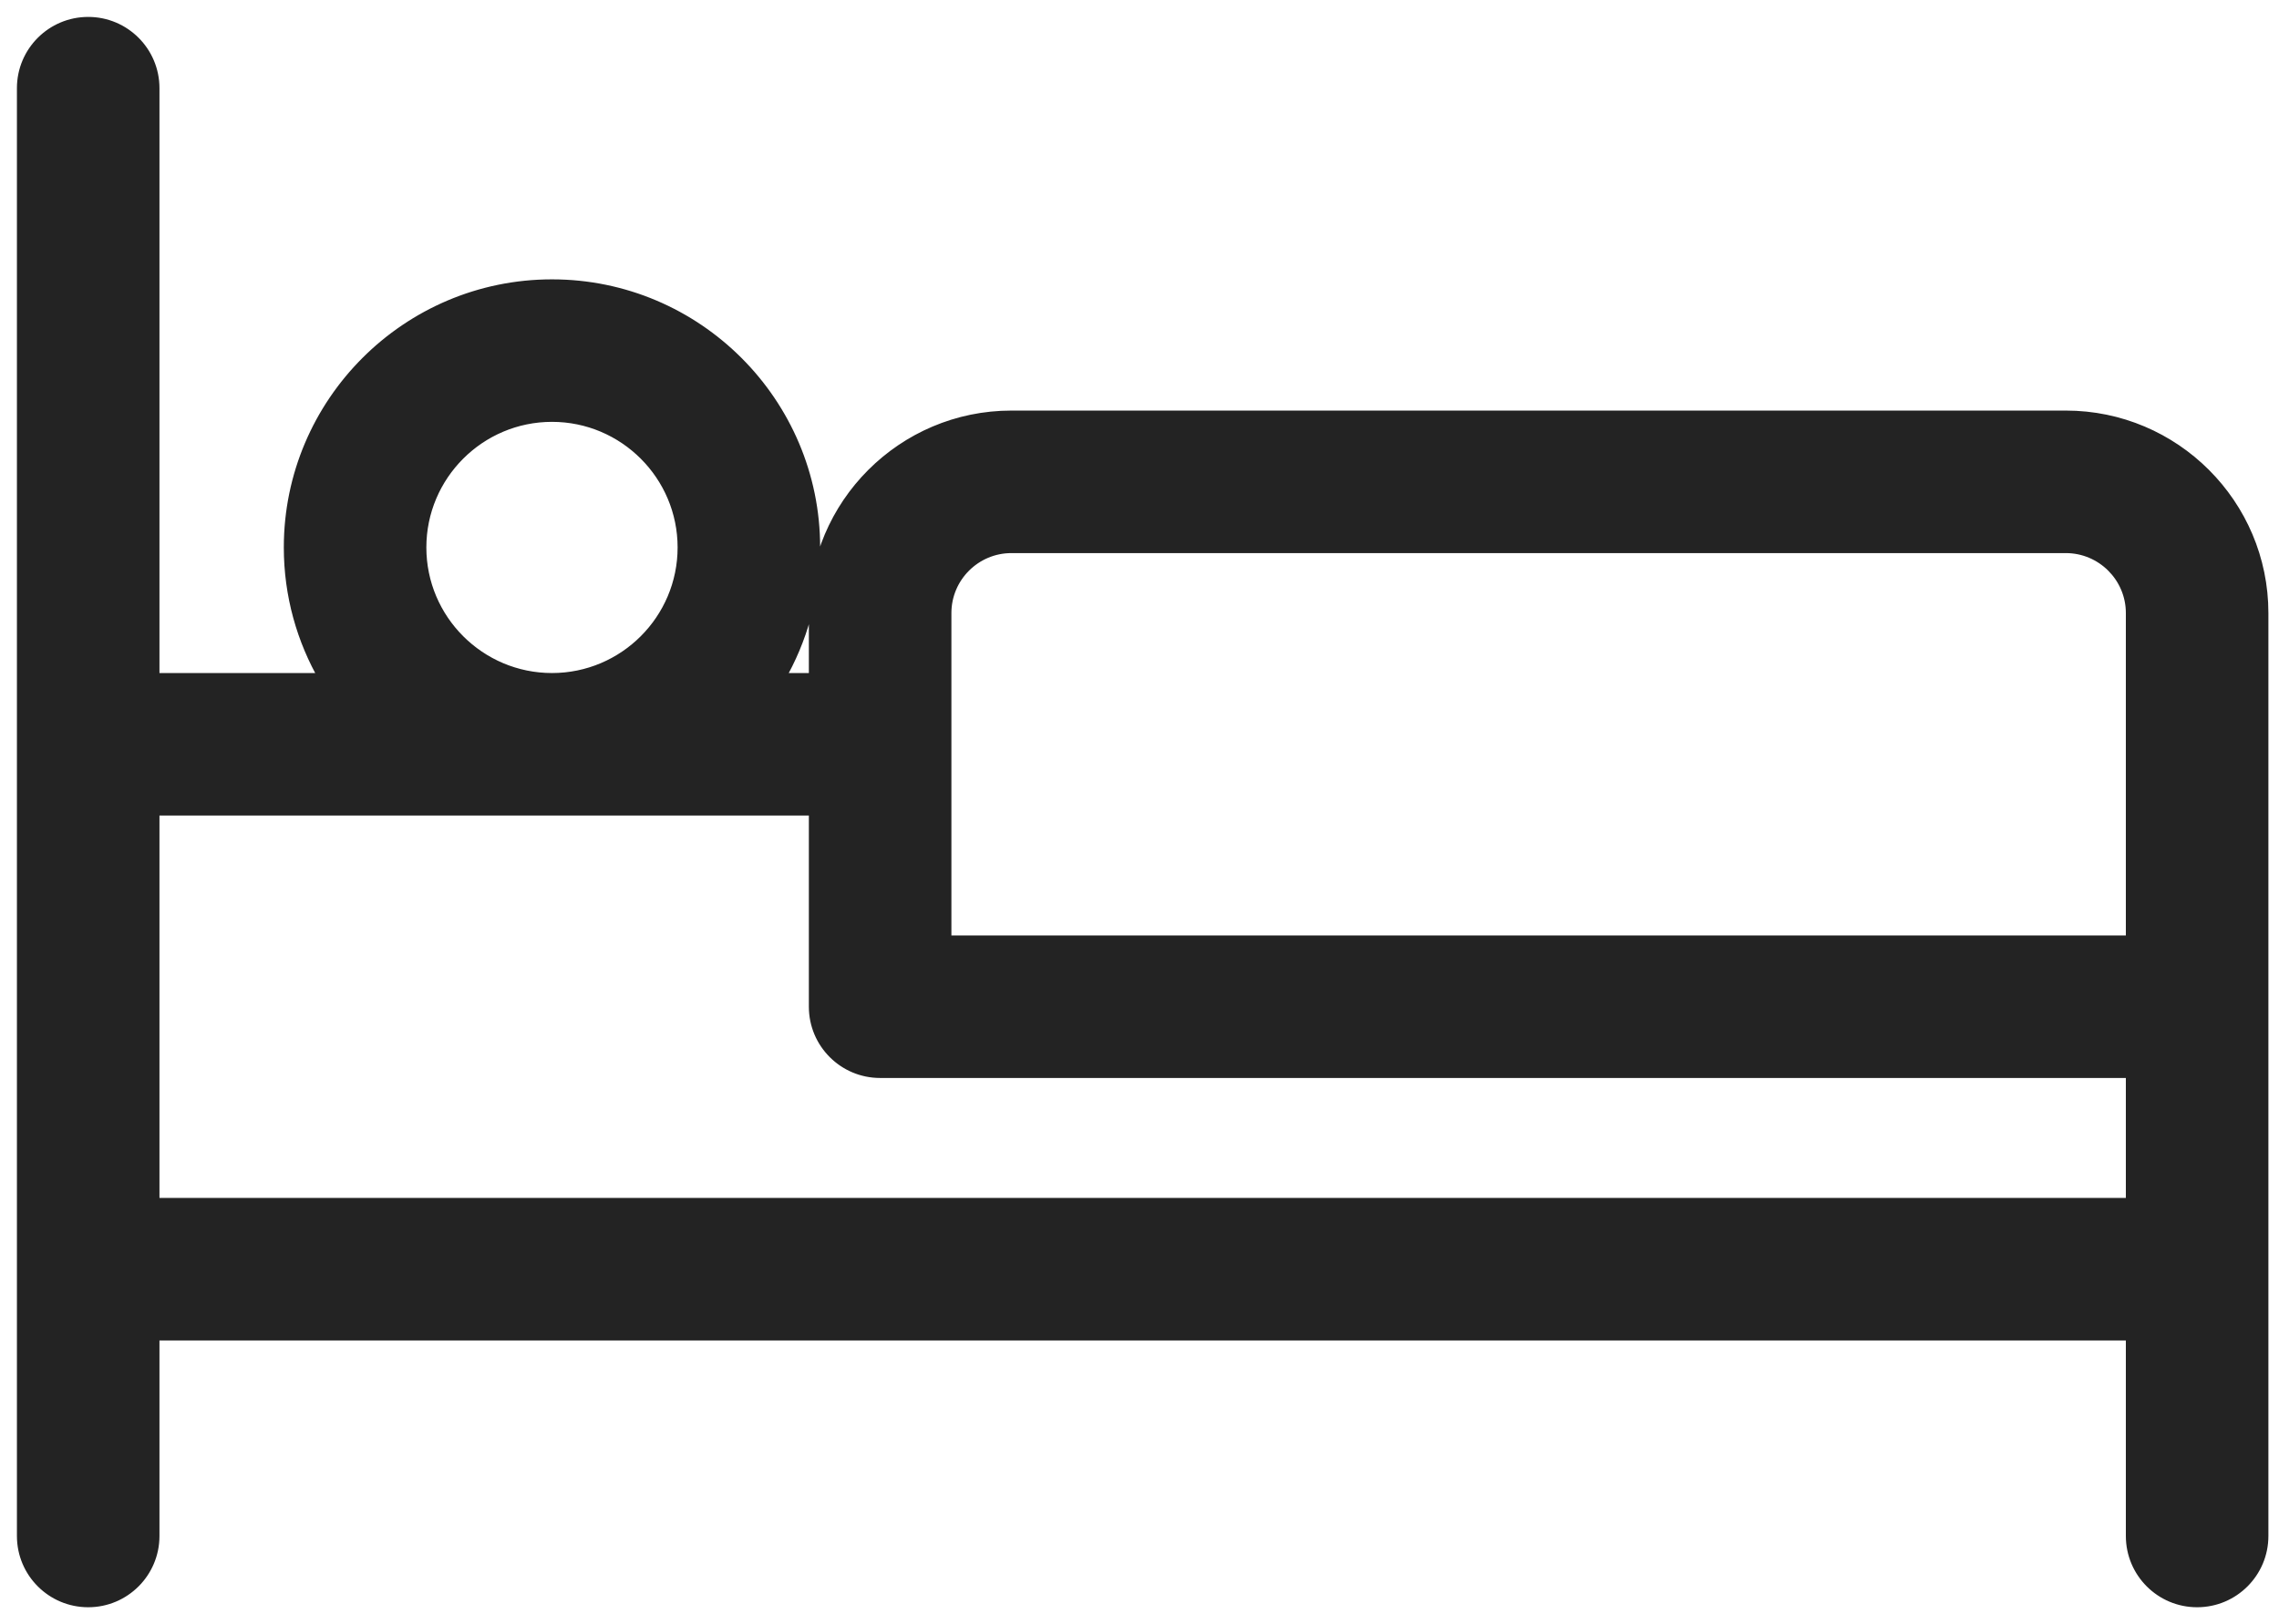<svg width="101" height="72" viewBox="0 0 101 72" fill="none" xmlns="http://www.w3.org/2000/svg">
<path fill-rule="evenodd" clip-rule="evenodd" d="M44.823 18.451H91.554C96.365 18.451 100.28 22.366 100.28 27.177V68.091C100.28 69.698 98.978 71 97.371 71C95.765 71 94.463 69.698 94.463 68.091V59.172H6.817V68.091C6.817 69.698 5.515 71 3.909 71C2.302 71 1 69.698 1 68.091V3.909C1 2.302 2.302 1 3.909 1C5.515 1 6.817 2.302 6.817 3.909V30.086H14.393C13.4 28.373 12.828 26.387 12.828 24.269C12.828 17.853 18.047 12.634 24.463 12.634C30.878 12.634 36.097 17.853 36.097 24.269C36.097 26.387 35.525 28.373 34.532 30.086H36.097V27.177C36.097 22.366 40.011 18.451 44.823 18.451ZM44.823 24.269C43.219 24.269 41.914 25.574 41.914 27.177V41.72H94.463V27.177C94.463 25.574 93.157 24.269 91.554 24.269H44.823ZM18.645 24.269C18.645 21.061 21.255 18.451 24.463 18.451C27.67 18.451 30.28 21.061 30.28 24.269C30.28 27.477 27.67 30.086 24.463 30.086C21.255 30.086 18.645 27.477 18.645 24.269ZM6.817 35.903V53.355H94.463V47.537H39.005C37.399 47.537 36.097 46.235 36.097 44.629V35.903H6.817Z" fill="#232323"/>
<path d="M94.463 59.172H94.713V58.922H94.463V59.172ZM6.817 59.172V58.922H6.567V59.172H6.817ZM6.817 30.086H6.567V30.336H6.817V30.086ZM14.393 30.086V30.336H14.827L14.609 29.96L14.393 30.086ZM34.532 30.086L34.316 29.96L34.098 30.336H34.532V30.086ZM36.097 30.086V30.336H36.347V30.086H36.097ZM41.914 41.72H41.664V41.97H41.914V41.72ZM94.463 41.72V41.97H94.713V41.72H94.463ZM6.817 53.355H6.567V53.605H6.817V53.355ZM6.817 35.903V35.653H6.567V35.903H6.817ZM94.463 53.355V53.605H94.713V53.355H94.463ZM94.463 47.537H94.713V47.287H94.463V47.537ZM36.097 35.903H36.347V35.653H36.097V35.903ZM91.554 18.201H44.823V18.701H91.554V18.201ZM100.53 27.177C100.53 22.228 96.503 18.201 91.554 18.201V18.701C96.227 18.701 100.03 22.504 100.03 27.177H100.53ZM100.53 68.091V27.177H100.03V68.091H100.53ZM97.371 71.25C99.116 71.25 100.53 69.836 100.53 68.091H100.03C100.03 69.56 98.84 70.75 97.371 70.75V71.25ZM94.213 68.091C94.213 69.836 95.627 71.25 97.371 71.25V70.75C95.903 70.75 94.713 69.56 94.713 68.091H94.213ZM94.213 59.172V68.091H94.713V59.172H94.213ZM6.817 59.422H94.463V58.922H6.817V59.422ZM7.067 68.091V59.172H6.567V68.091H7.067ZM3.909 71.25C5.653 71.25 7.067 69.836 7.067 68.091H6.567C6.567 69.56 5.377 70.75 3.909 70.75V71.25ZM0.75 68.091C0.75 69.836 2.164 71.25 3.909 71.25V70.75C2.44 70.75 1.25 69.56 1.25 68.091H0.75ZM0.75 3.909V68.091H1.25V3.909H0.75ZM3.909 0.75C2.164 0.75 0.75 2.164 0.75 3.909H1.25C1.25 2.44 2.44 1.25 3.909 1.25V0.75ZM7.067 3.909C7.067 2.164 5.653 0.75 3.909 0.75V1.25C5.377 1.25 6.567 2.44 6.567 3.909H7.067ZM7.067 30.086V3.909H6.567V30.086H7.067ZM14.393 29.836H6.817V30.336H14.393V29.836ZM12.578 24.269C12.578 26.433 13.163 28.462 14.177 30.211L14.609 29.96C13.638 28.285 13.078 26.342 13.078 24.269H12.578ZM24.463 12.384C17.909 12.384 12.578 17.715 12.578 24.269H13.078C13.078 17.991 18.185 12.884 24.463 12.884V12.384ZM36.347 24.269C36.347 17.715 31.016 12.384 24.463 12.384V12.884C30.74 12.884 35.847 17.991 35.847 24.269H36.347ZM34.748 30.211C35.763 28.462 36.347 26.433 36.347 24.269H35.847C35.847 26.342 35.288 28.285 34.316 29.96L34.748 30.211ZM36.097 29.836H34.532V30.336H36.097V29.836ZM35.847 27.177V30.086H36.347V27.177H35.847ZM44.823 18.201C39.873 18.201 35.847 22.228 35.847 27.177H36.347C36.347 22.504 40.15 18.701 44.823 18.701V18.201ZM42.164 27.177C42.164 25.712 43.357 24.519 44.823 24.519V24.019C43.081 24.019 41.664 25.436 41.664 27.177H42.164ZM42.164 41.72V27.177H41.664V41.72H42.164ZM94.463 41.47H41.914V41.97H94.463V41.47ZM94.213 27.177V41.72H94.713V27.177H94.213ZM91.554 24.519C93.019 24.519 94.213 25.712 94.213 27.177H94.713C94.713 25.436 93.296 24.019 91.554 24.019V24.519ZM44.823 24.519H91.554V24.019H44.823V24.519ZM24.463 18.201C21.117 18.201 18.395 20.923 18.395 24.269H18.895C18.895 21.199 21.393 18.701 24.463 18.701V18.201ZM30.53 24.269C30.53 20.923 27.808 18.201 24.463 18.201V18.701C27.532 18.701 30.03 21.199 30.03 24.269H30.53ZM24.463 30.336C27.808 30.336 30.53 27.614 30.53 24.269H30.03C30.03 27.338 27.532 29.836 24.463 29.836V30.336ZM18.395 24.269C18.395 27.614 21.117 30.336 24.463 30.336V29.836C21.393 29.836 18.895 27.338 18.895 24.269H18.395ZM7.067 53.355V35.903H6.567V53.355H7.067ZM94.463 53.105H6.817V53.605H94.463V53.105ZM94.213 47.537V53.355H94.713V47.537H94.213ZM39.005 47.787H94.463V47.287H39.005V47.787ZM35.847 44.629C35.847 46.373 37.261 47.787 39.005 47.787V47.287C37.537 47.287 36.347 46.097 36.347 44.629H35.847ZM35.847 35.903V44.629H36.347V35.903H35.847ZM6.817 36.153H36.097V35.653H6.817V36.153Z" fill="#232323"/>
</svg>
